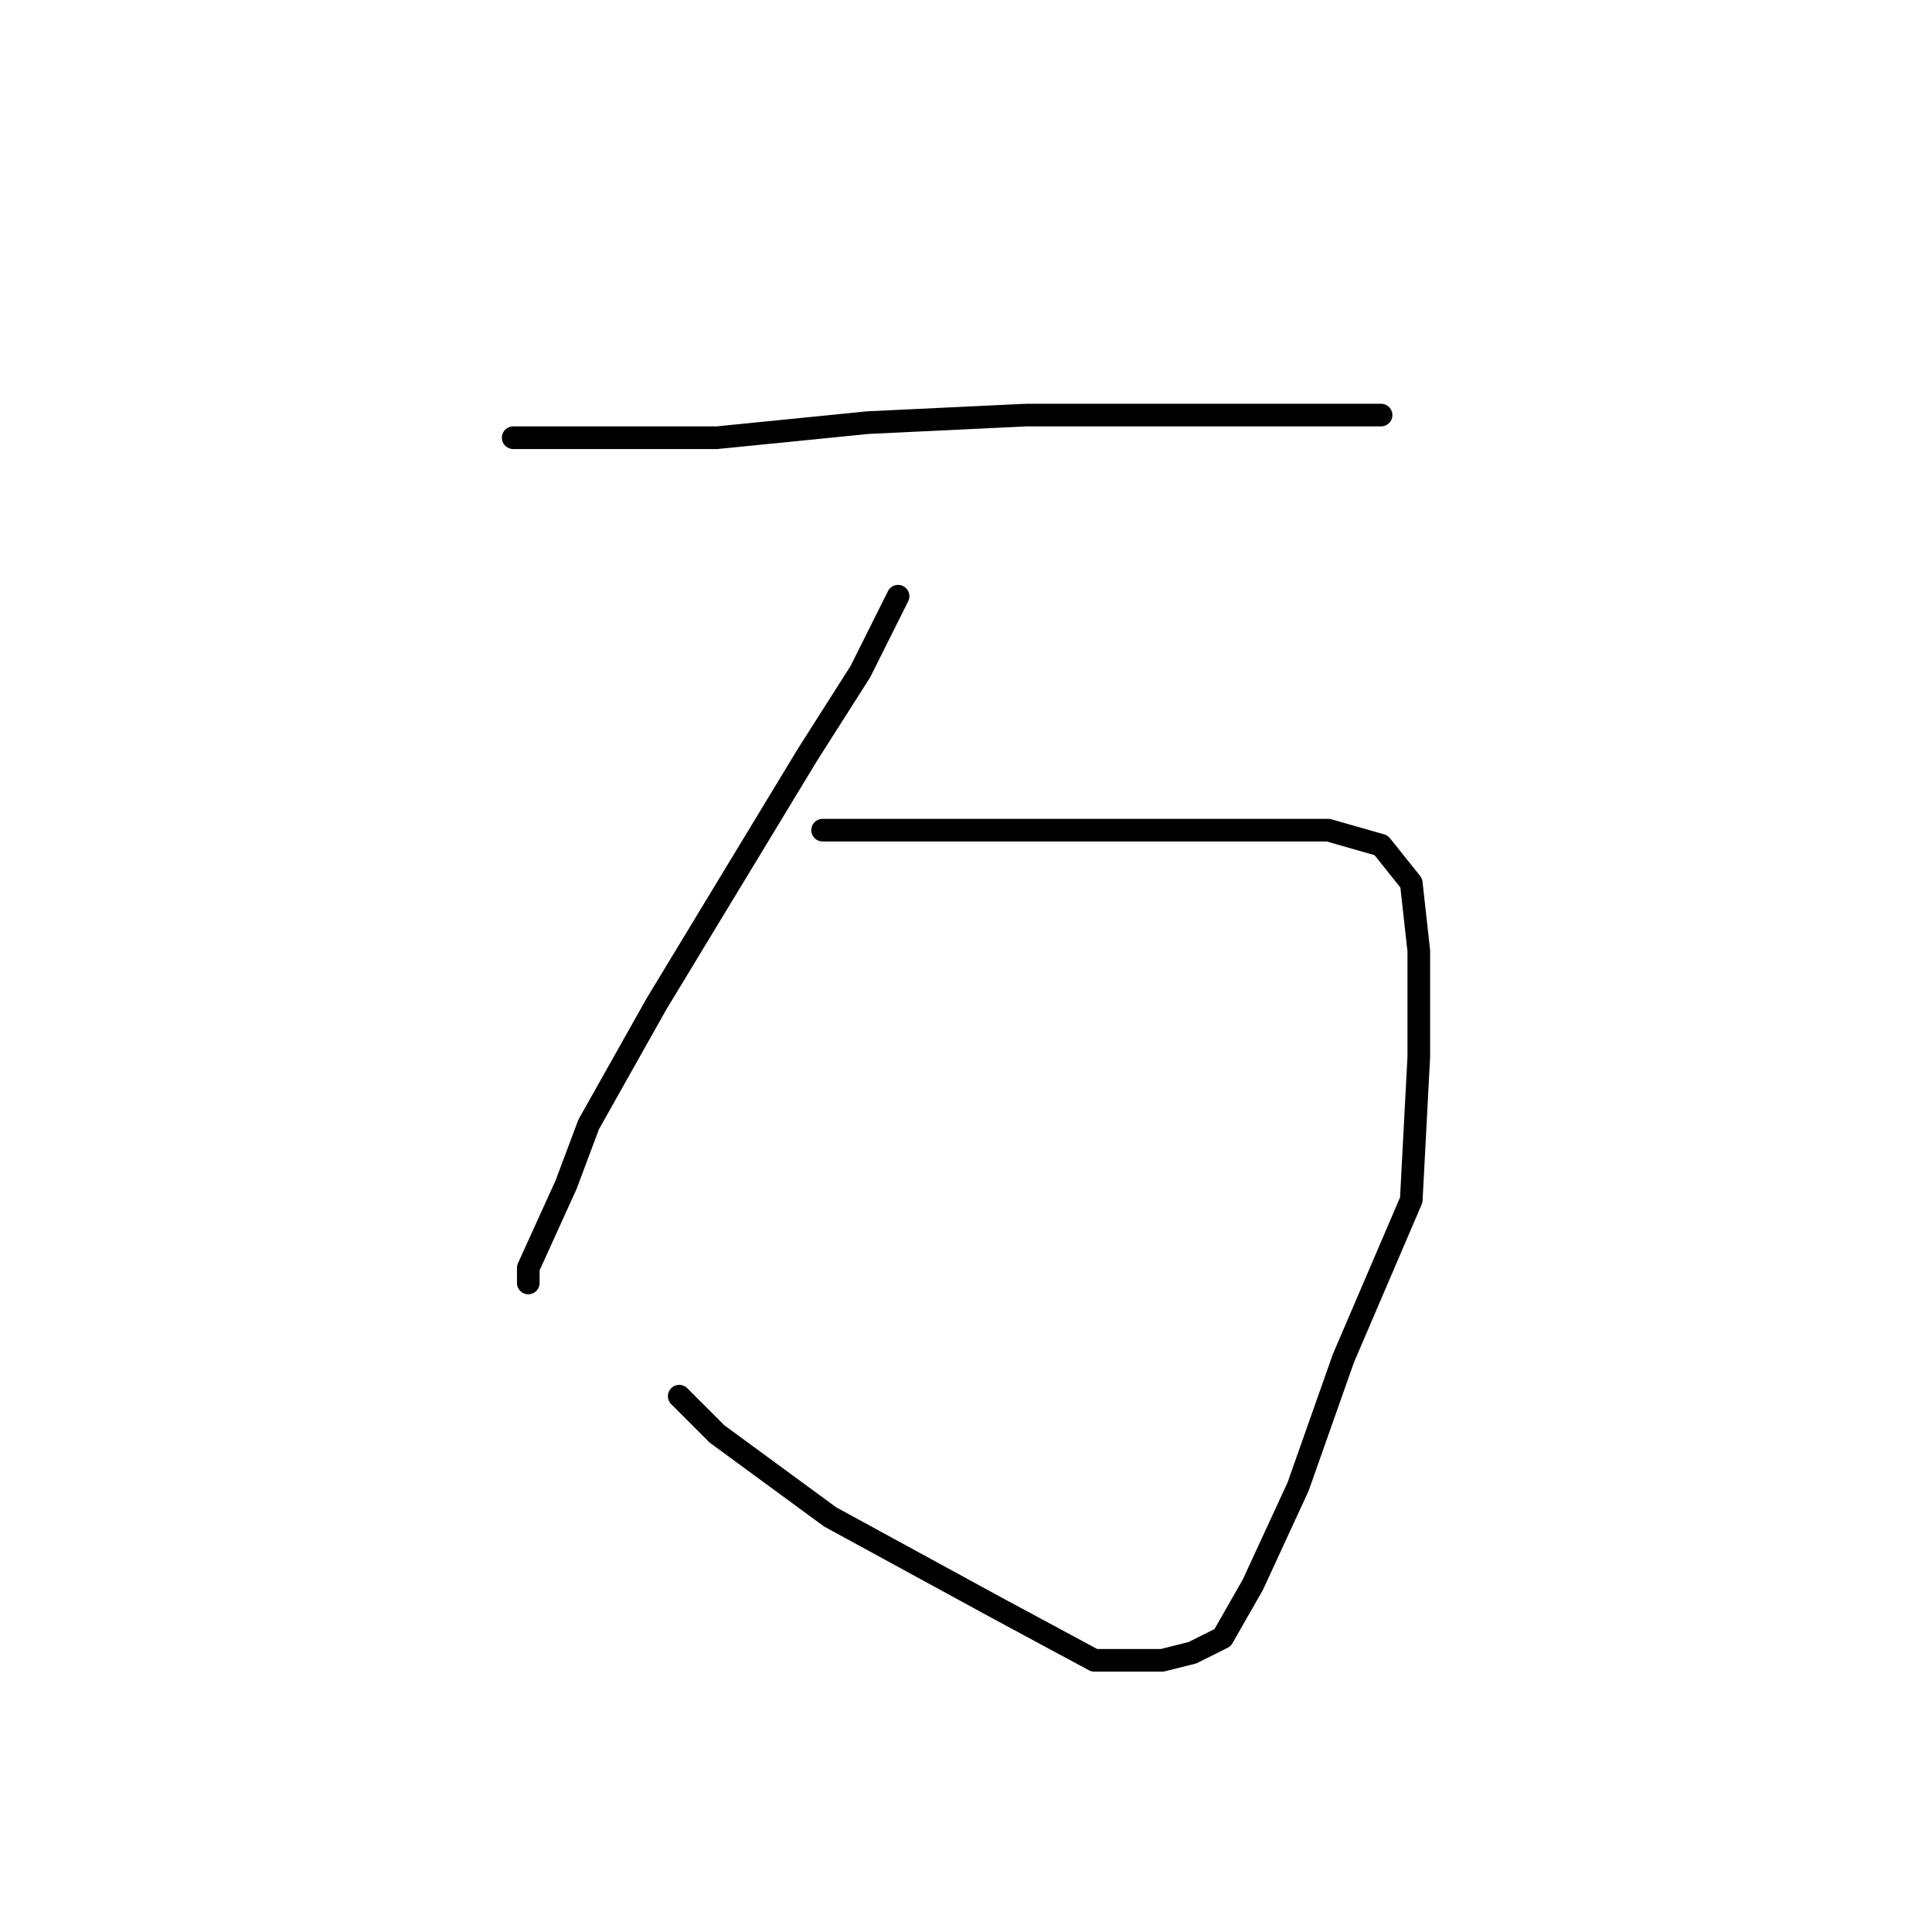 <?xml version="1.0" standalone="no"?>
    <svg width="256" height="256" xmlns="http://www.w3.org/2000/svg" version="1.1">
    <polyline stroke="black" stroke-width="3" stroke-linecap="round" fill="transparent" stroke-linejoin="round" points="68 58 75 58 95 58 115 56 136 55 155 55 170 55 180 55 183 55 183 55 " />
        <polyline stroke="black" stroke-width="3" stroke-linecap="round" fill="transparent" stroke-linejoin="round" points="119 79 114 89 107 100 87 133 78 149 75 157 70 168 70 170 70 170 " />
        <polyline stroke="black" stroke-width="3" stroke-linecap="round" fill="transparent" stroke-linejoin="round" points="109 110 114 110 136 110 144 110 159 110 166 110 176 110 183 112 187 117 188 126 188 140 187 159 178 180 172 197 166 210 162 217 158 219 154 220 145 220 132 213 110 201 95 190 90 185 90 185 " />
        </svg>